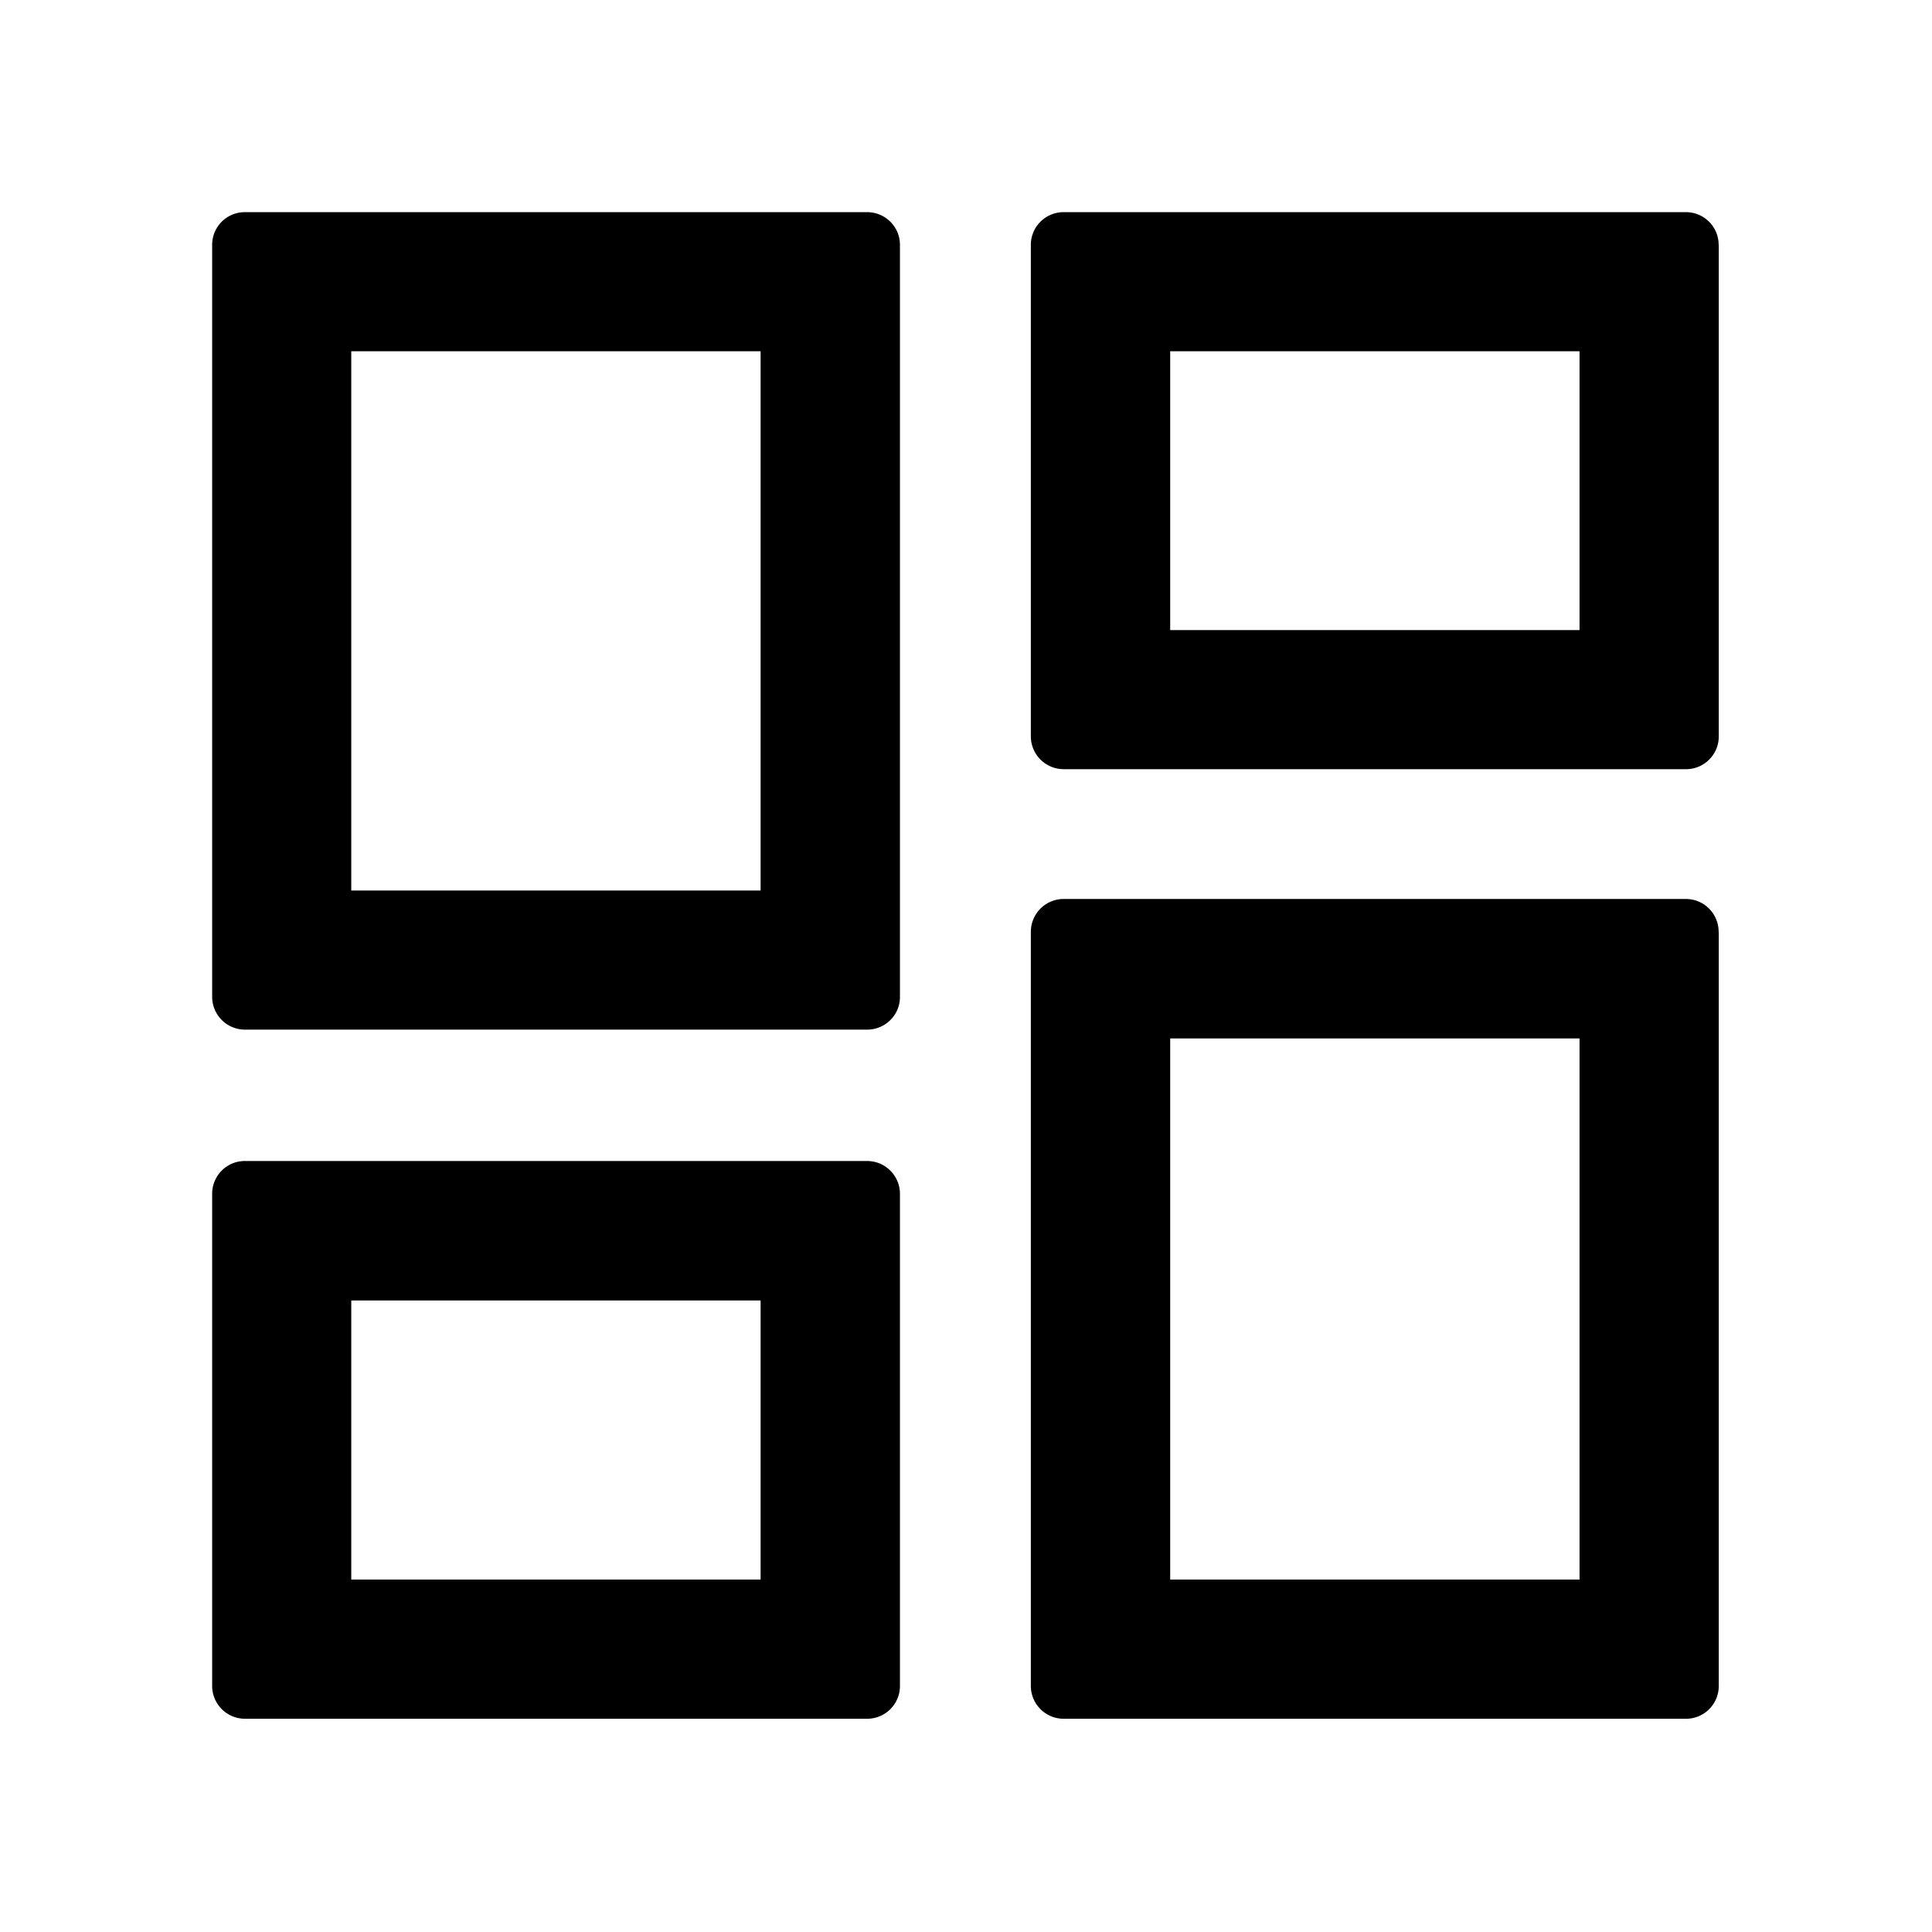 <?xml version="1.0" standalone="no"?><!DOCTYPE svg PUBLIC "-//W3C//DTD SVG 1.1//EN" "http://www.w3.org/Graphics/SVG/1.1/DTD/svg11.dtd"><svg t="1678006119594" class="icon" viewBox="0 0 1024 1024" version="1.1" xmlns="http://www.w3.org/2000/svg" p-id="2166" xmlns:xlink="http://www.w3.org/1999/xlink" width="200" height="200"><path d="M910.976 493.952v399.68c0 9.6-7.808 17.344-17.28 17.344H563.712a17.408 17.408 0 0 1-17.344-17.28V493.888c0-9.6 7.808-17.408 17.344-17.408h329.856c9.6 0 17.344 7.808 17.344 17.408z m-290.752 56.384v286.848h216.96V550.4h-216.96z m290.752-420.608V390.4c0 9.536-7.808 17.28-17.28 17.28H563.712a17.408 17.408 0 0 1-17.344-17.28V129.728c0-9.536 7.808-17.28 17.344-17.28h329.856c9.6 0 17.344 7.744 17.344 17.28z m-290.752 56.448v147.776h216.96V186.176h-216.96zM476.992 632.768v260.864c0 9.6-7.808 17.344-17.408 17.344H129.728a17.408 17.408 0 0 1-17.28-17.28V632.704c0-9.536 7.744-17.344 17.28-17.344h329.856c9.6 0 17.408 7.808 17.408 17.344z m-290.816 56.448v147.968h216.96V689.28H186.24z m290.816-559.488v398.72c0 9.536-7.808 17.28-17.408 17.28H129.728a17.408 17.408 0 0 1-17.28-17.28v-398.72c0-9.536 7.744-17.28 17.28-17.28h329.856c9.6 0 17.408 7.744 17.408 17.28z m-290.816 56.448V472h216.96V186.176H186.24z" p-id="2167"></path></svg>